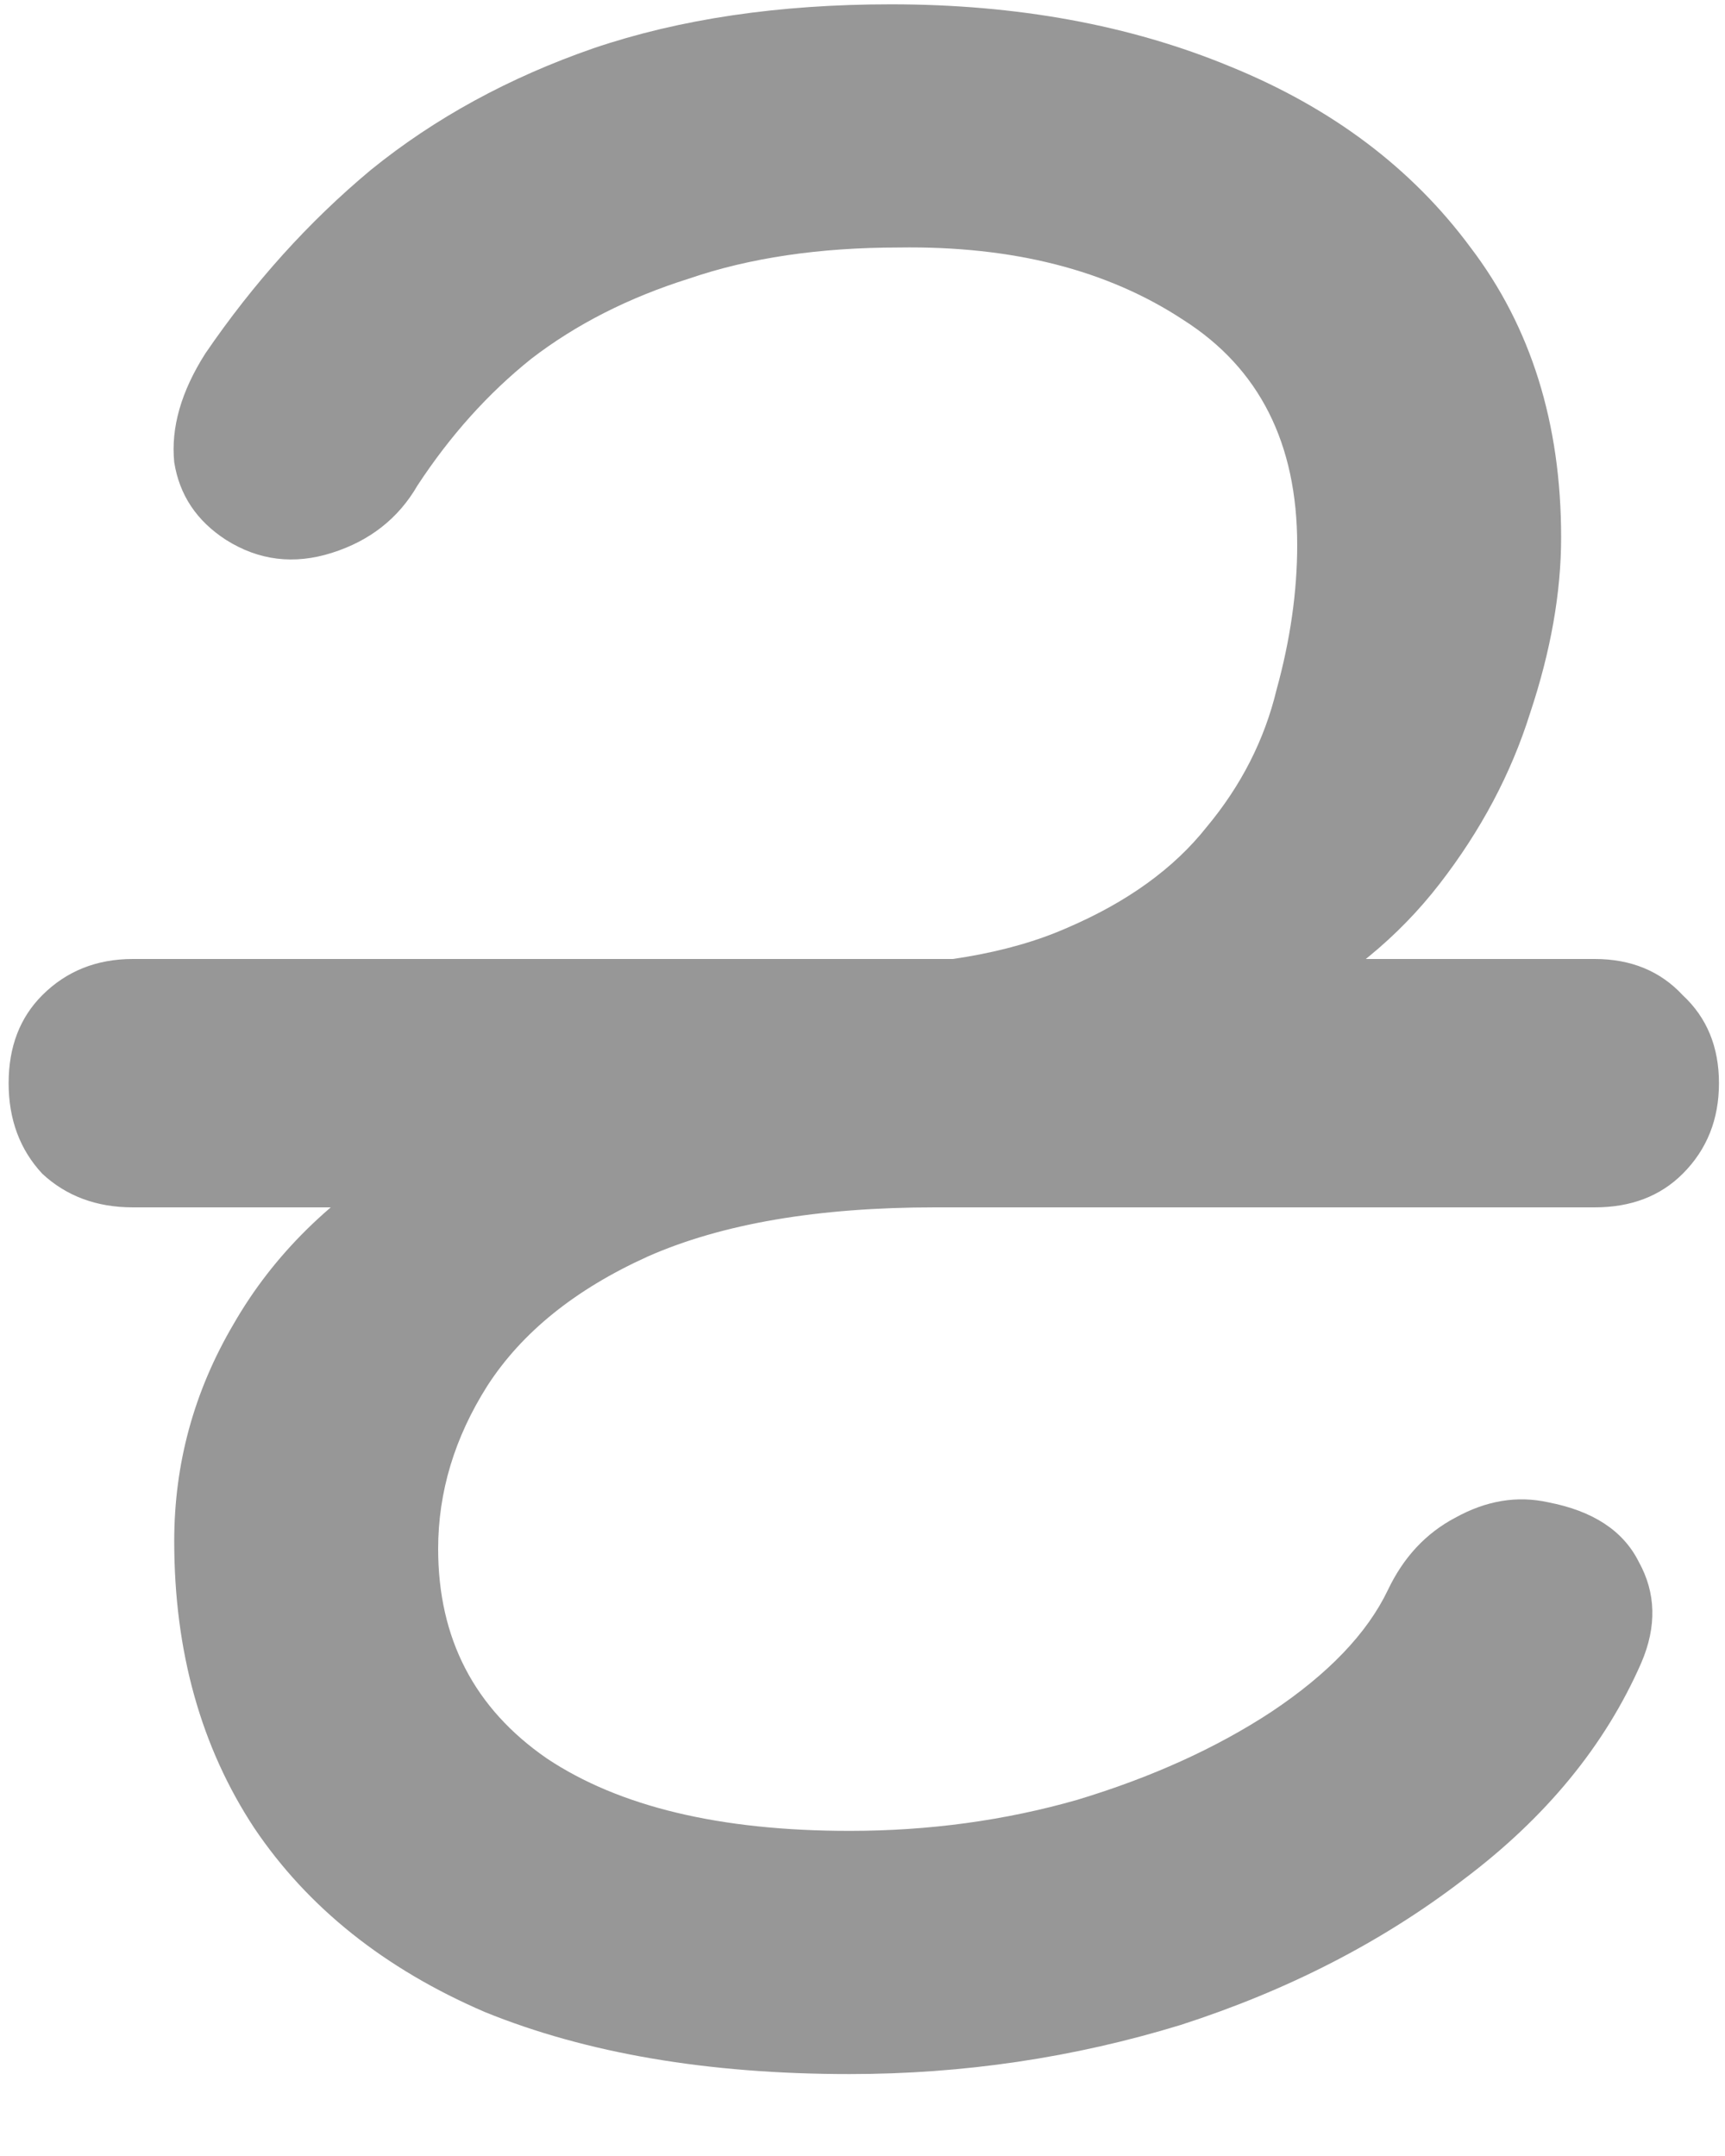 <svg width="16" height="20" viewBox="0 0 16 20" fill="none" xmlns="http://www.w3.org/2000/svg">
<path d="M7.88 19.24C6.568 19.24 5.44 19.048 4.496 18.664C3.568 18.264 2.856 17.696 2.36 16.96C1.864 16.208 1.616 15.32 1.616 14.296C1.616 13.576 1.8 12.904 2.168 12.28C2.536 11.64 3.072 11.112 3.776 10.696C4.496 10.28 5.368 10.048 6.392 10L7.76 8.968C8.64 8.968 9.352 8.848 9.896 8.608C10.456 8.368 10.888 8.056 11.192 7.672C11.512 7.288 11.728 6.864 11.84 6.4C11.968 5.936 12.032 5.488 12.032 5.056C12.032 4.112 11.68 3.416 10.976 2.968C10.272 2.504 9.392 2.28 8.336 2.296C7.6 2.296 6.952 2.392 6.392 2.584C5.832 2.76 5.344 3.008 4.928 3.328C4.528 3.648 4.176 4.04 3.872 4.504C3.696 4.808 3.432 5.016 3.08 5.128C2.728 5.24 2.4 5.2 2.096 5.008C1.824 4.832 1.664 4.592 1.616 4.288C1.584 3.968 1.68 3.632 1.904 3.28C2.352 2.624 2.864 2.056 3.44 1.576C4.032 1.096 4.72 0.72 5.504 0.448C6.304 0.176 7.224 0.04 8.264 0.04C9.432 0.04 10.48 0.232 11.408 0.616C12.352 1 13.096 1.56 13.64 2.296C14.2 3.032 14.48 3.928 14.48 4.984C14.48 5.496 14.384 6.04 14.192 6.616C14.016 7.176 13.736 7.704 13.352 8.2C12.968 8.696 12.48 9.096 11.888 9.4C11.296 9.704 10.592 9.856 9.776 9.856L8.672 11.2C7.584 11.2 6.696 11.352 6.008 11.656C5.336 11.96 4.84 12.36 4.52 12.856C4.216 13.336 4.064 13.84 4.064 14.368C4.064 15.2 4.4 15.848 5.072 16.312C5.744 16.76 6.68 16.984 7.88 16.984C8.616 16.984 9.32 16.888 9.992 16.696C10.68 16.488 11.28 16.216 11.792 15.88C12.32 15.528 12.68 15.152 12.872 14.752C13.016 14.448 13.224 14.224 13.496 14.08C13.784 13.92 14.072 13.872 14.36 13.936C14.776 14.016 15.056 14.2 15.2 14.488C15.36 14.776 15.368 15.088 15.224 15.424C14.888 16.192 14.336 16.864 13.568 17.44C12.816 18.016 11.944 18.464 10.952 18.784C9.96 19.088 8.936 19.24 7.88 19.24ZM1.232 11.2C0.896 11.2 0.616 11.096 0.392 10.888C0.184 10.664 0.08 10.384 0.08 10.048C0.08 9.712 0.184 9.44 0.392 9.232C0.616 9.008 0.896 8.896 1.232 8.896H14.792C15.128 8.896 15.4 9.008 15.608 9.232C15.832 9.44 15.944 9.712 15.944 10.048C15.944 10.384 15.832 10.664 15.608 10.888C15.4 11.096 15.128 11.2 14.792 11.2H1.232Z" fill="#979797"/>
</svg>
